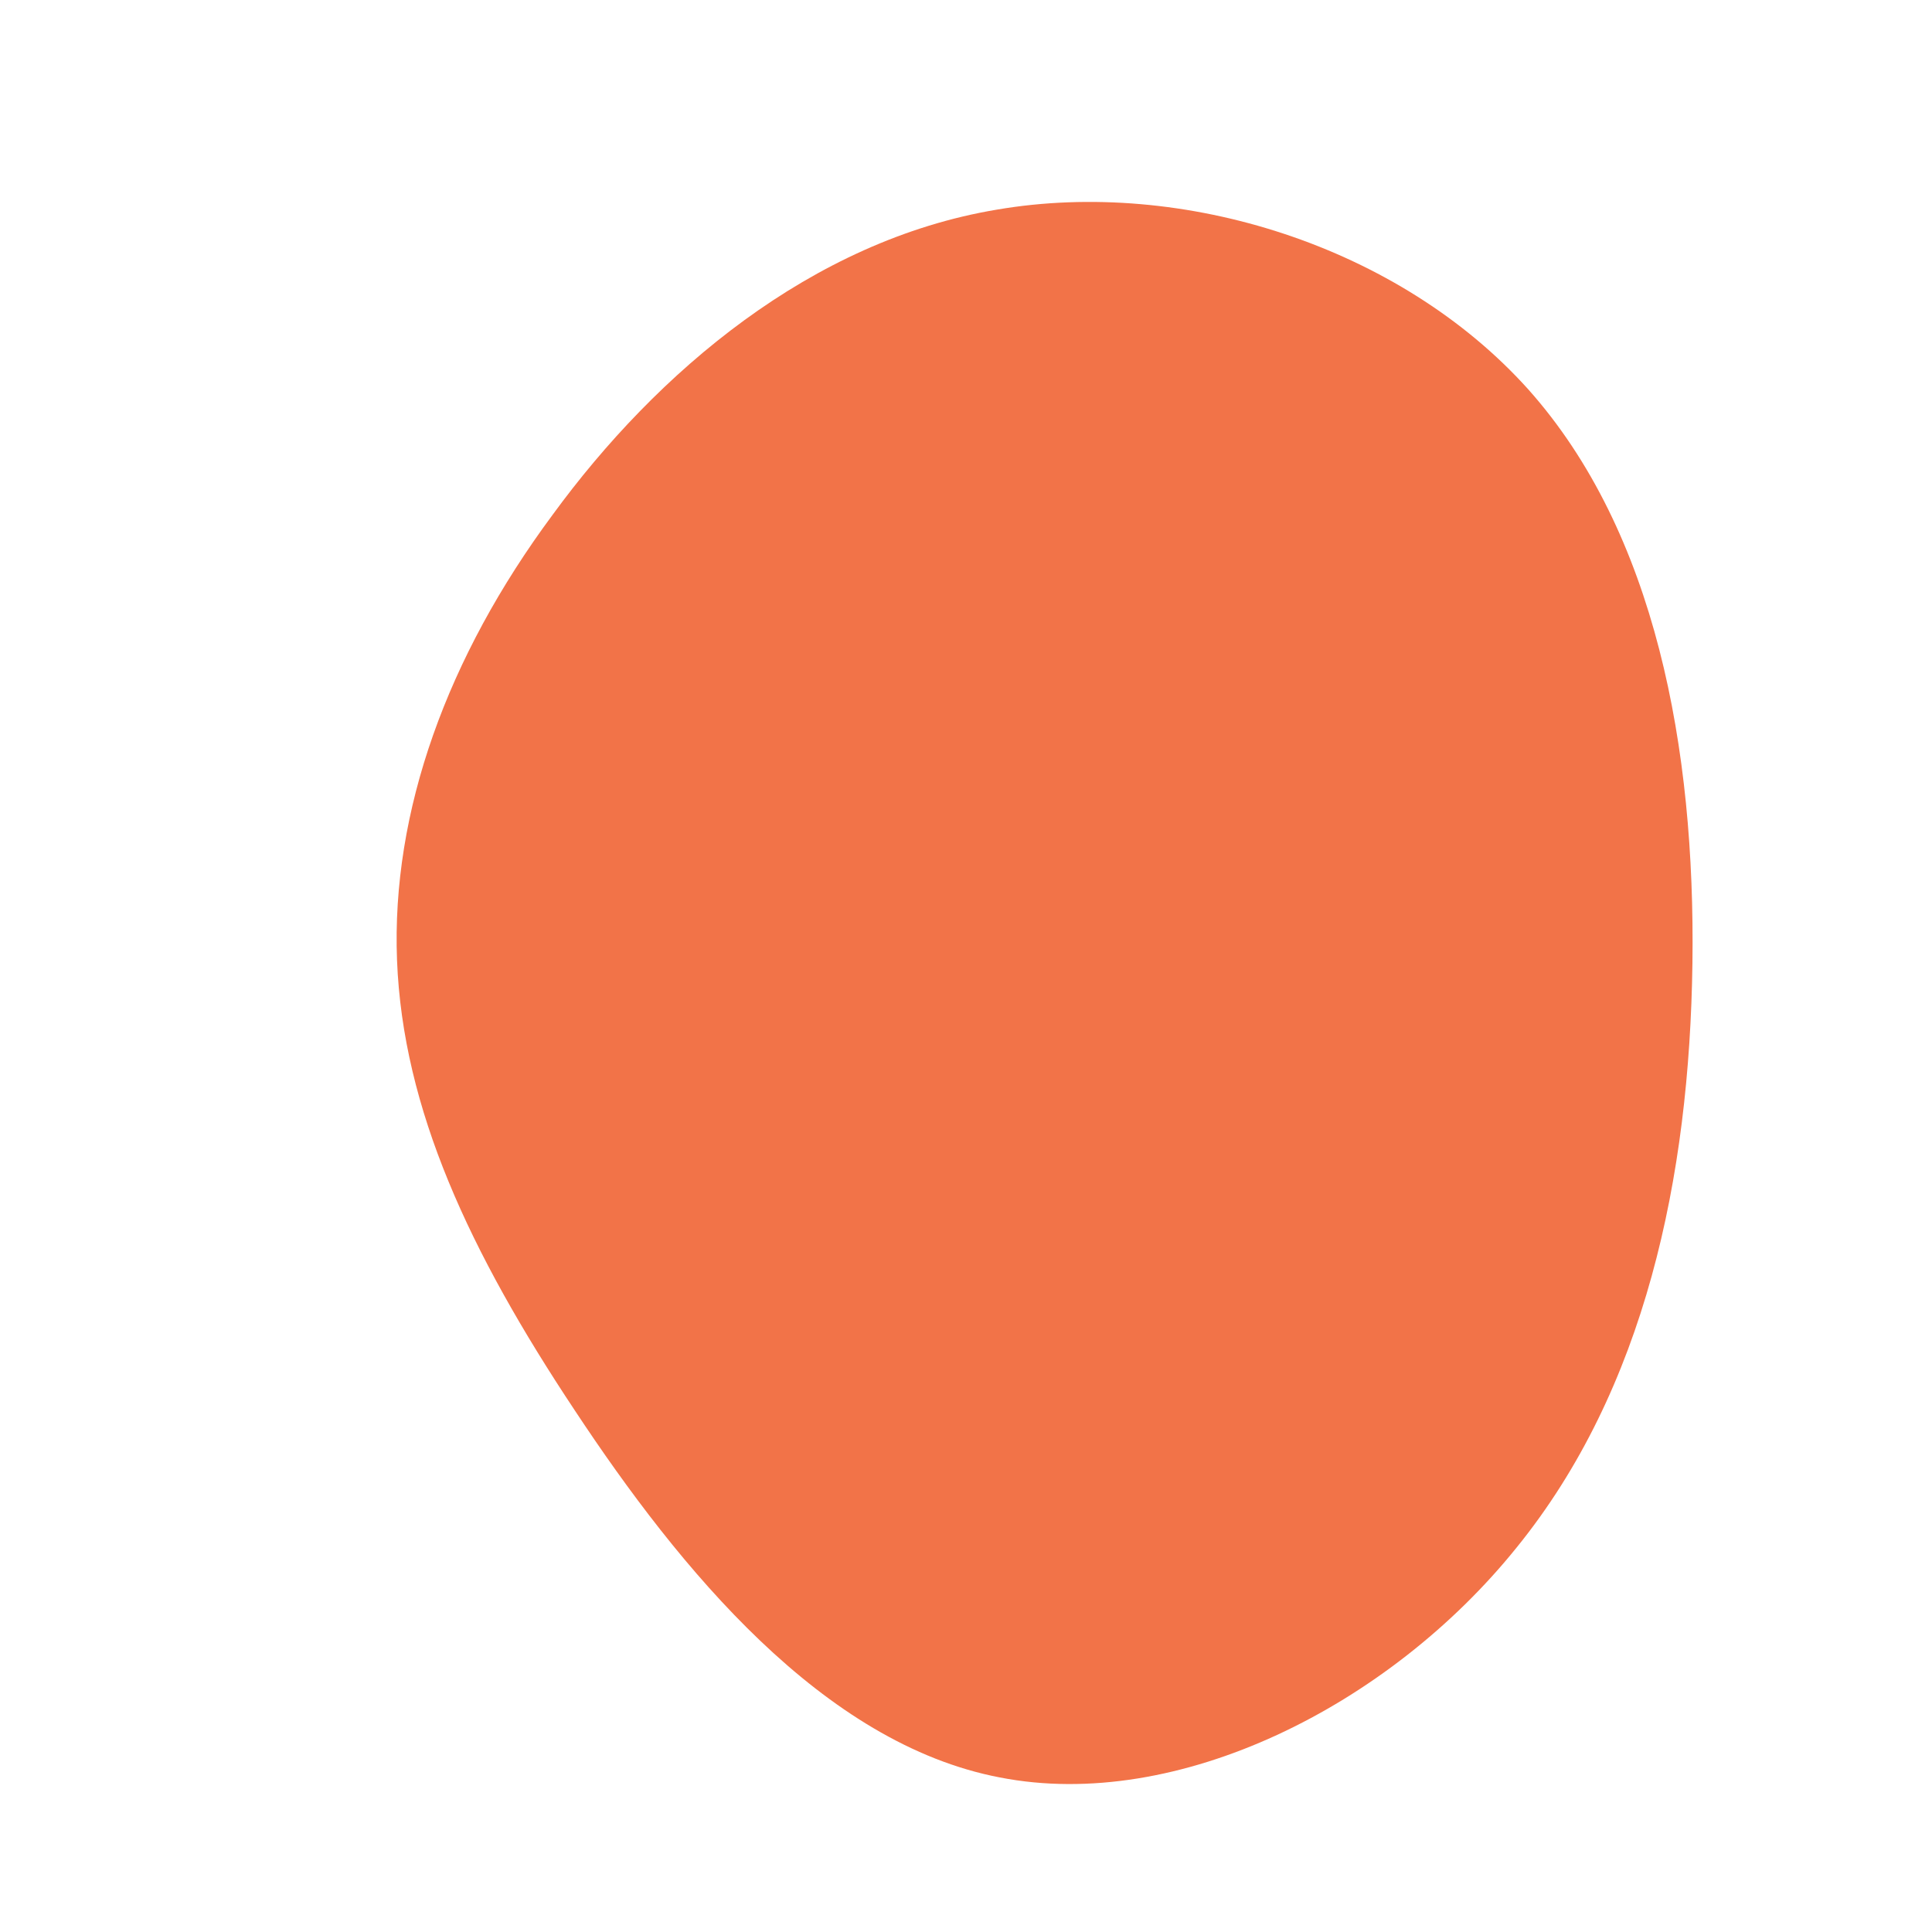 <?xml version="1.0" standalone="no"?>
<svg viewBox="0 0 200 200" xmlns="http://www.w3.org/2000/svg">
  <path fill="#F27348" d="M58.2,-59.7C71.4,-44.9,75.5,-22.5,75.2,-0.3C74.9,21.9,70.3,43.8,57,60.2C43.8,76.6,21.9,87.6,3.5,84C-14.8,80.5,-29.6,62.5,-40.5,46C-51.4,29.6,-58.3,14.8,-58.9,-0.6C-59.5,-16,-53.7,-32,-42.8,-46.7C-32,-61.5,-16,-75.1,3.2,-78.3C22.5,-81.6,44.9,-74.5,58.2,-59.7Z" transform="translate(100 100)" />
</svg>
